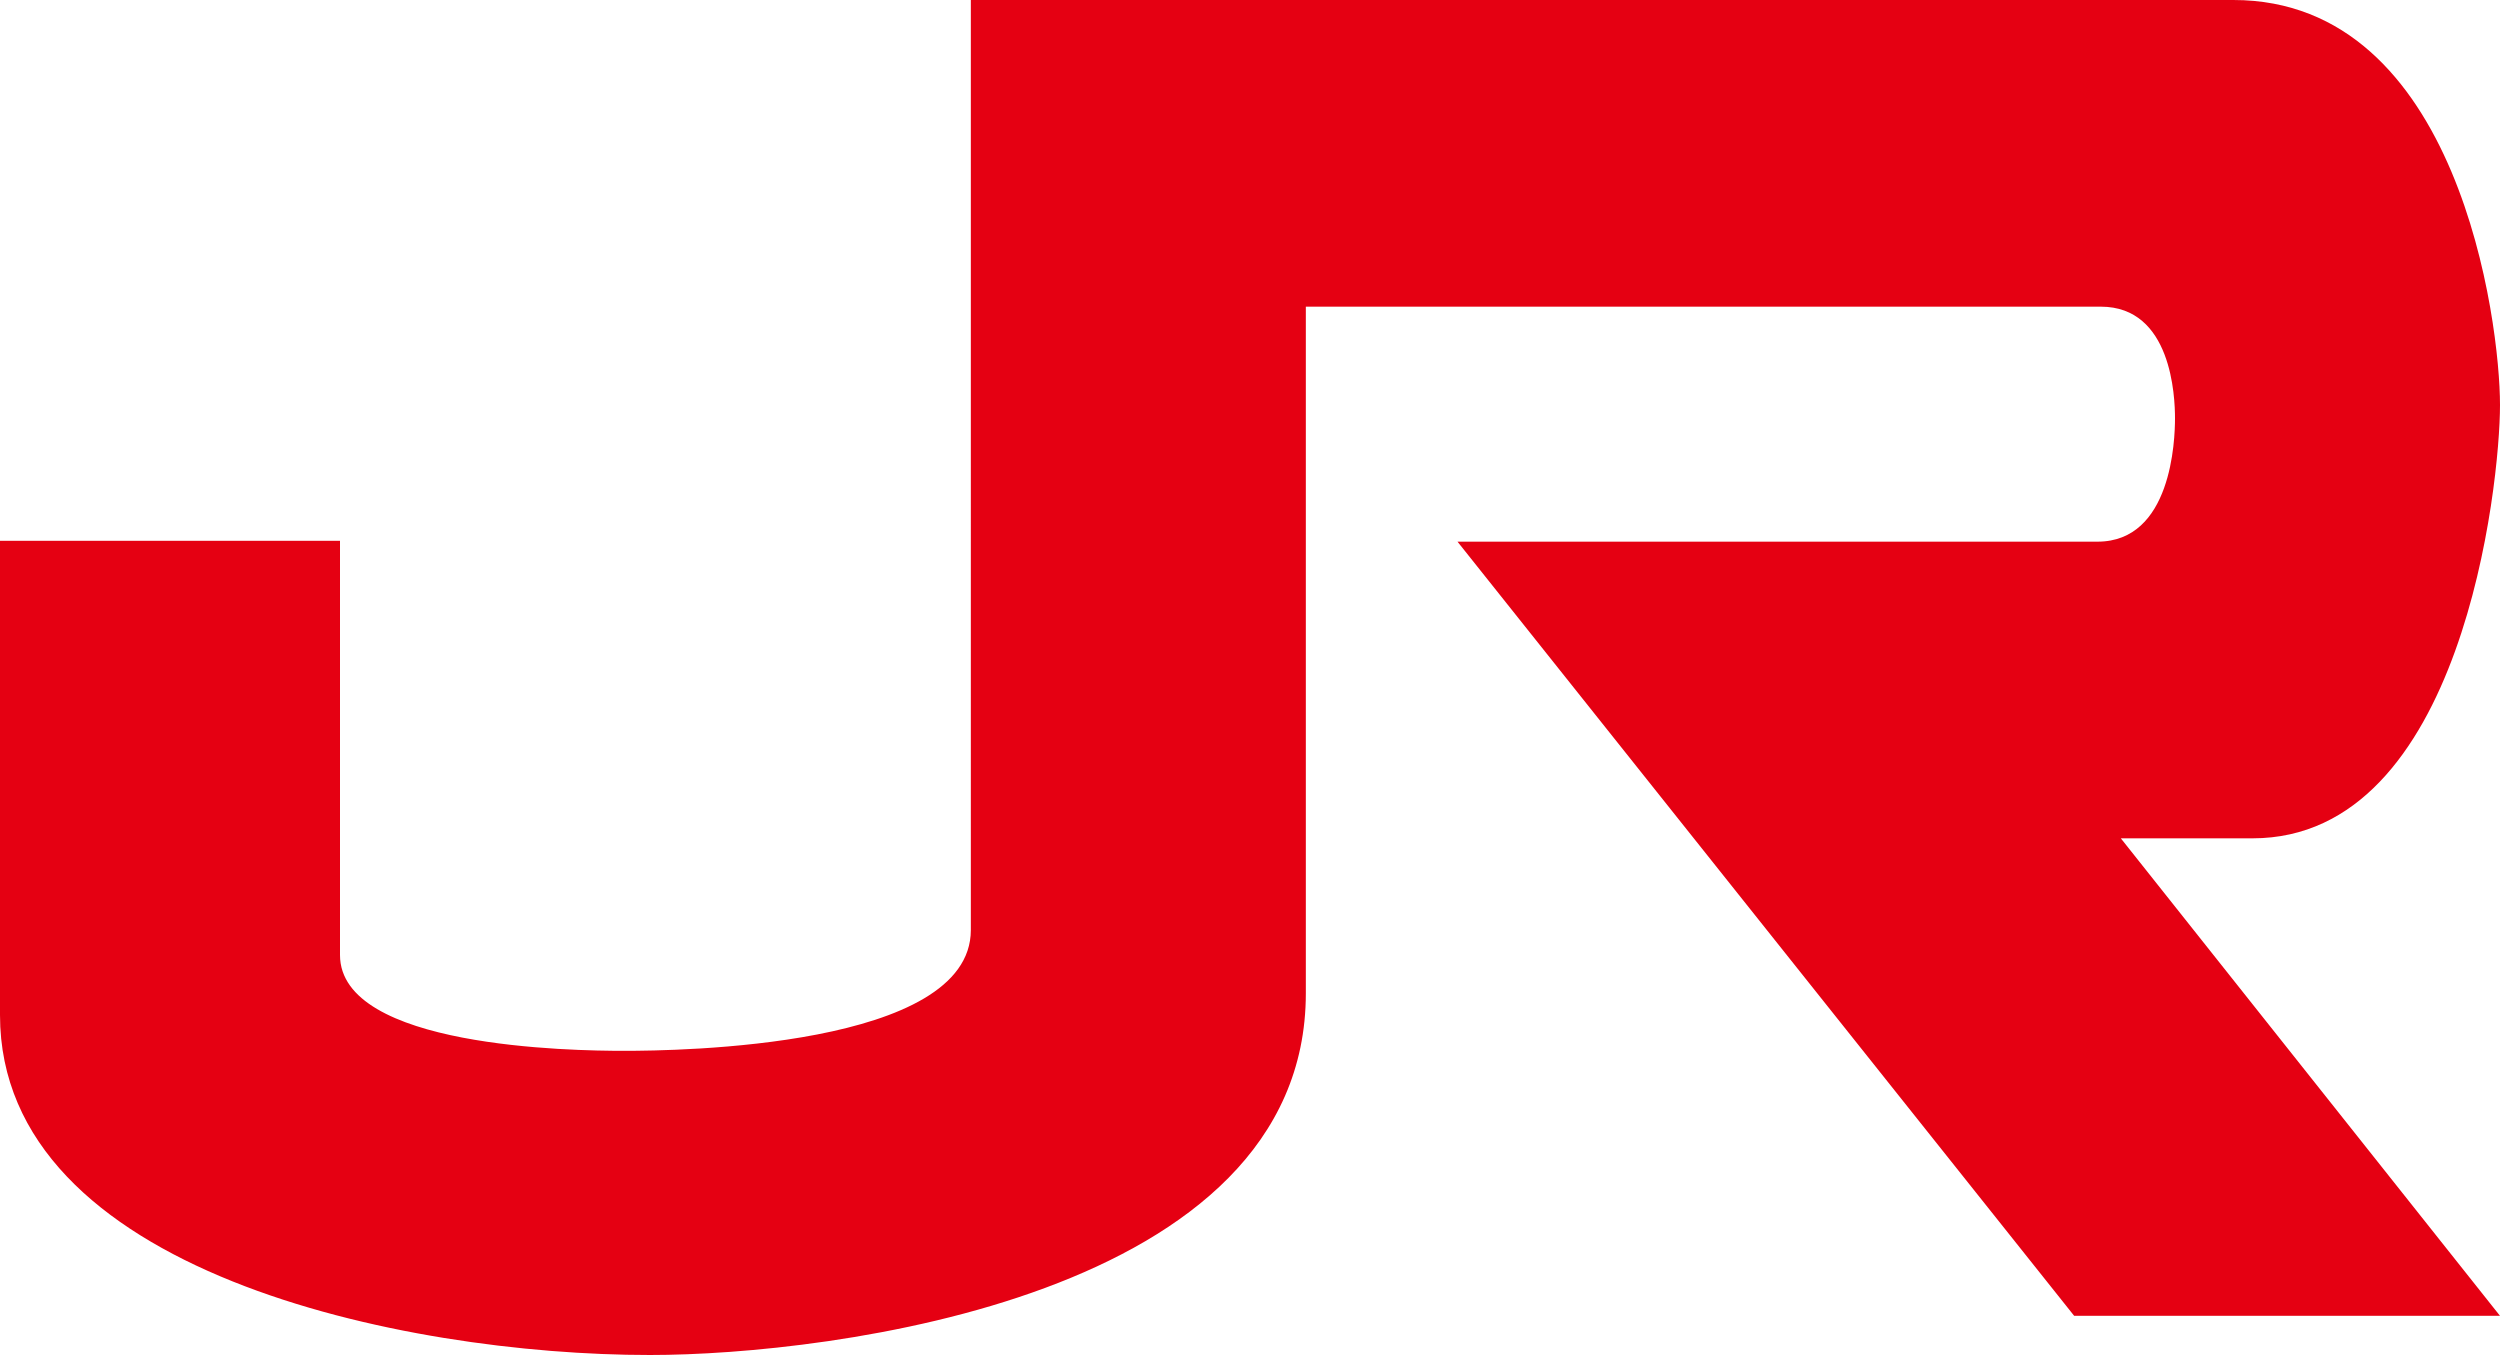 <?xml version="1.0" ?>
<svg xmlns="http://www.w3.org/2000/svg" viewBox="-329 199.4 300 162.6" xml:space="preserve">
	<style type="text/css">
	.st0{fill:#E50012;}
</style>
	<path class="st0" d="M-329,264.3h40.8V314c0,11.1,27.8,11.5,34.1,11.5c6.3,0,41.6-0.4,41.6-14.5V199.4H-61c27.1,0,32,38.7,32,48.6  c0,9.5-4.5,52-29.7,52h-15.8l45.5,57.3h-51.1l-74-92.9h76.8c8.9,0,9.3-12.2,9.3-14.8s-0.4-13.4-8.9-13.4h-95.4v82.4  c0,36.4-57.2,43.4-78.7,43.4c-29.7,0-78-10-78-40.8V264.3"/>
</svg>